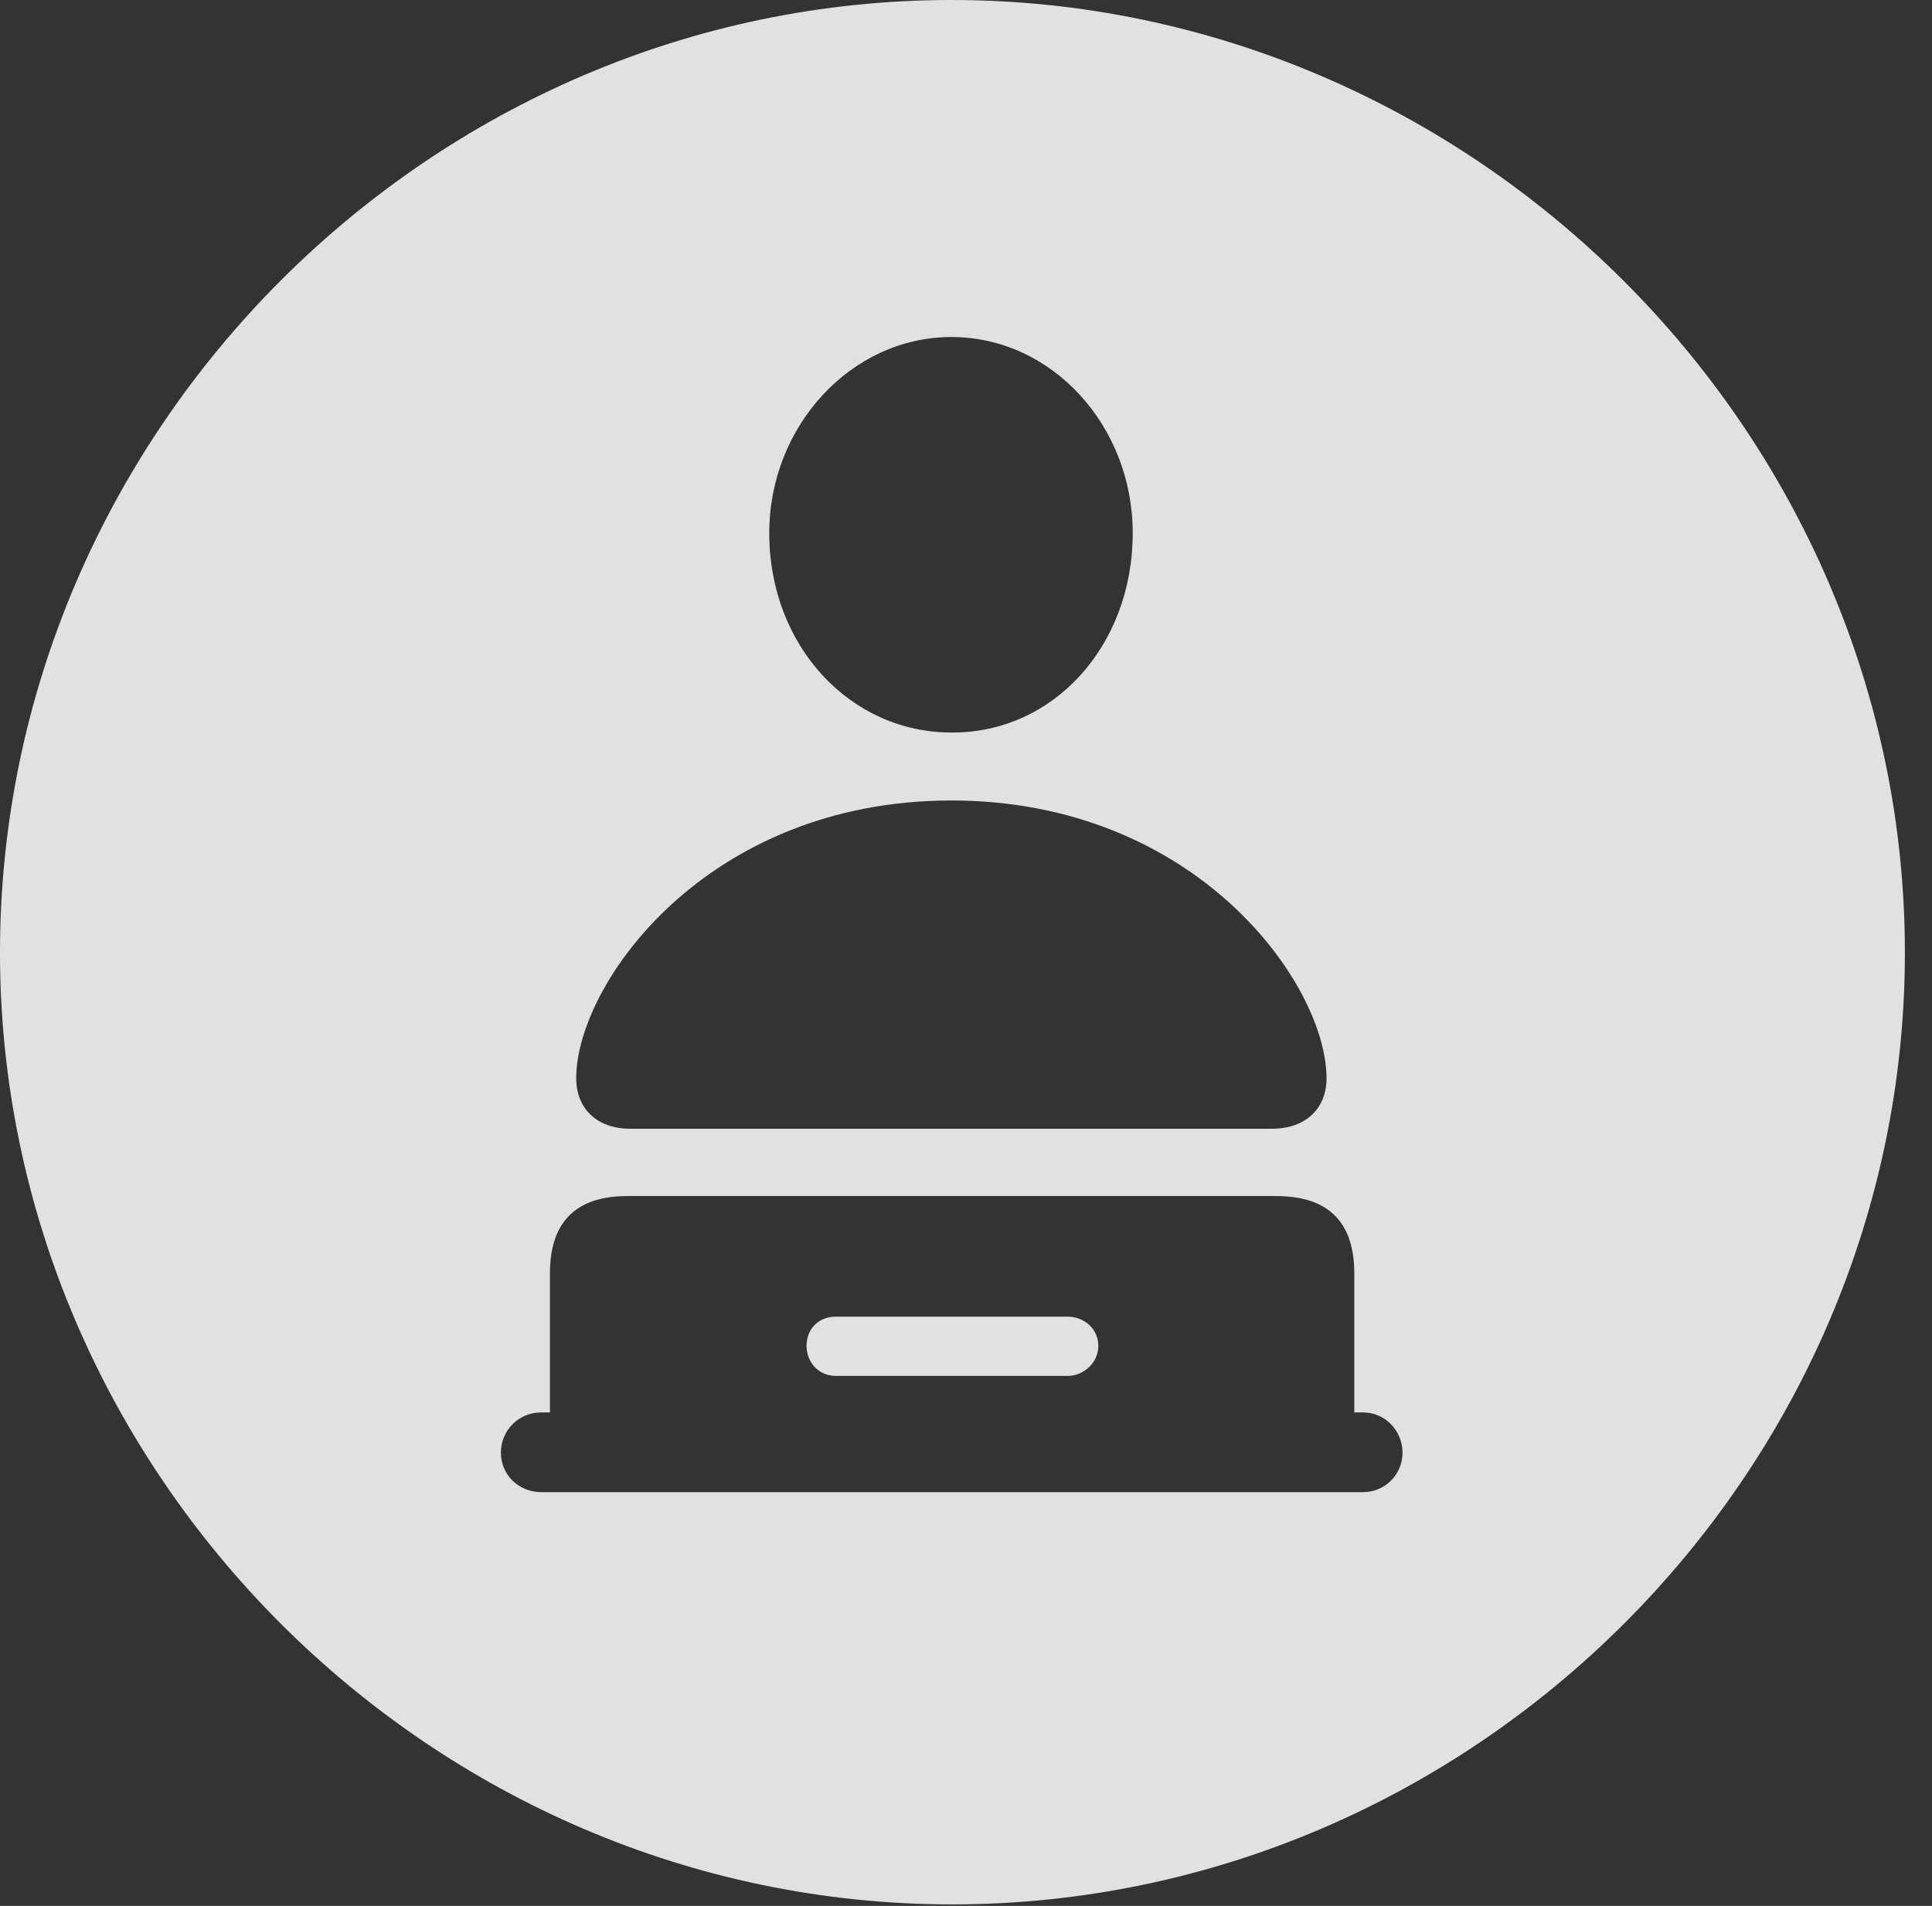 <?xml version="1.0" encoding="UTF-8"?>
<!--Generator: Apple Native CoreSVG 232.5-->
<!DOCTYPE svg
PUBLIC "-//W3C//DTD SVG 1.1//EN"
       "http://www.w3.org/Graphics/SVG/1.1/DTD/svg11.dtd">
<svg version="1.1" xmlns="http://www.w3.org/2000/svg" xmlns:xlink="http://www.w3.org/1999/xlink" width="25.801" height="25.459">
 <rect width="100%" height="100%" fill="#333333" stroke="none"/>
 <g>
  <rect height="25.459" opacity="0" width="25.801" x="0" y="0"/>
  <path d="M25.439 12.725C25.439 19.678 19.678 25.439 12.715 25.439C5.762 25.439 0 19.678 0 12.725C0 5.762 5.752 0 12.705 0C19.668 0 25.439 5.762 25.439 12.725ZM8.379 15.977C7.666 15.977 7.344 16.348 7.344 17.012L7.344 18.867L7.227 18.867C6.924 18.867 6.689 19.111 6.689 19.404C6.689 19.697 6.924 19.932 7.227 19.932L18.203 19.932C18.496 19.932 18.73 19.697 18.73 19.404C18.73 19.111 18.496 18.867 18.203 18.867L18.086 18.867L18.086 17.012C18.086 16.348 17.764 15.977 17.041 15.977ZM14.668 17.979C14.668 18.193 14.482 18.379 14.258 18.379L11.162 18.379C10.928 18.379 10.771 18.193 10.771 17.979C10.771 17.754 10.928 17.588 11.162 17.588L14.258 17.588C14.482 17.588 14.668 17.754 14.668 17.979ZM7.695 14.404C7.695 14.805 7.969 15.078 8.418 15.078L16.982 15.078C17.441 15.078 17.715 14.805 17.715 14.404C17.715 13.145 15.977 10.693 12.705 10.693C9.434 10.693 7.695 13.145 7.695 14.404ZM10.273 7.119C10.273 8.633 11.357 9.785 12.705 9.785C14.062 9.795 15.127 8.633 15.127 7.119C15.127 5.693 14.053 4.502 12.705 4.502C11.367 4.502 10.273 5.693 10.273 7.119Z" fill="#ffffff" fill-opacity="0.85"/>
 </g>
</svg>
